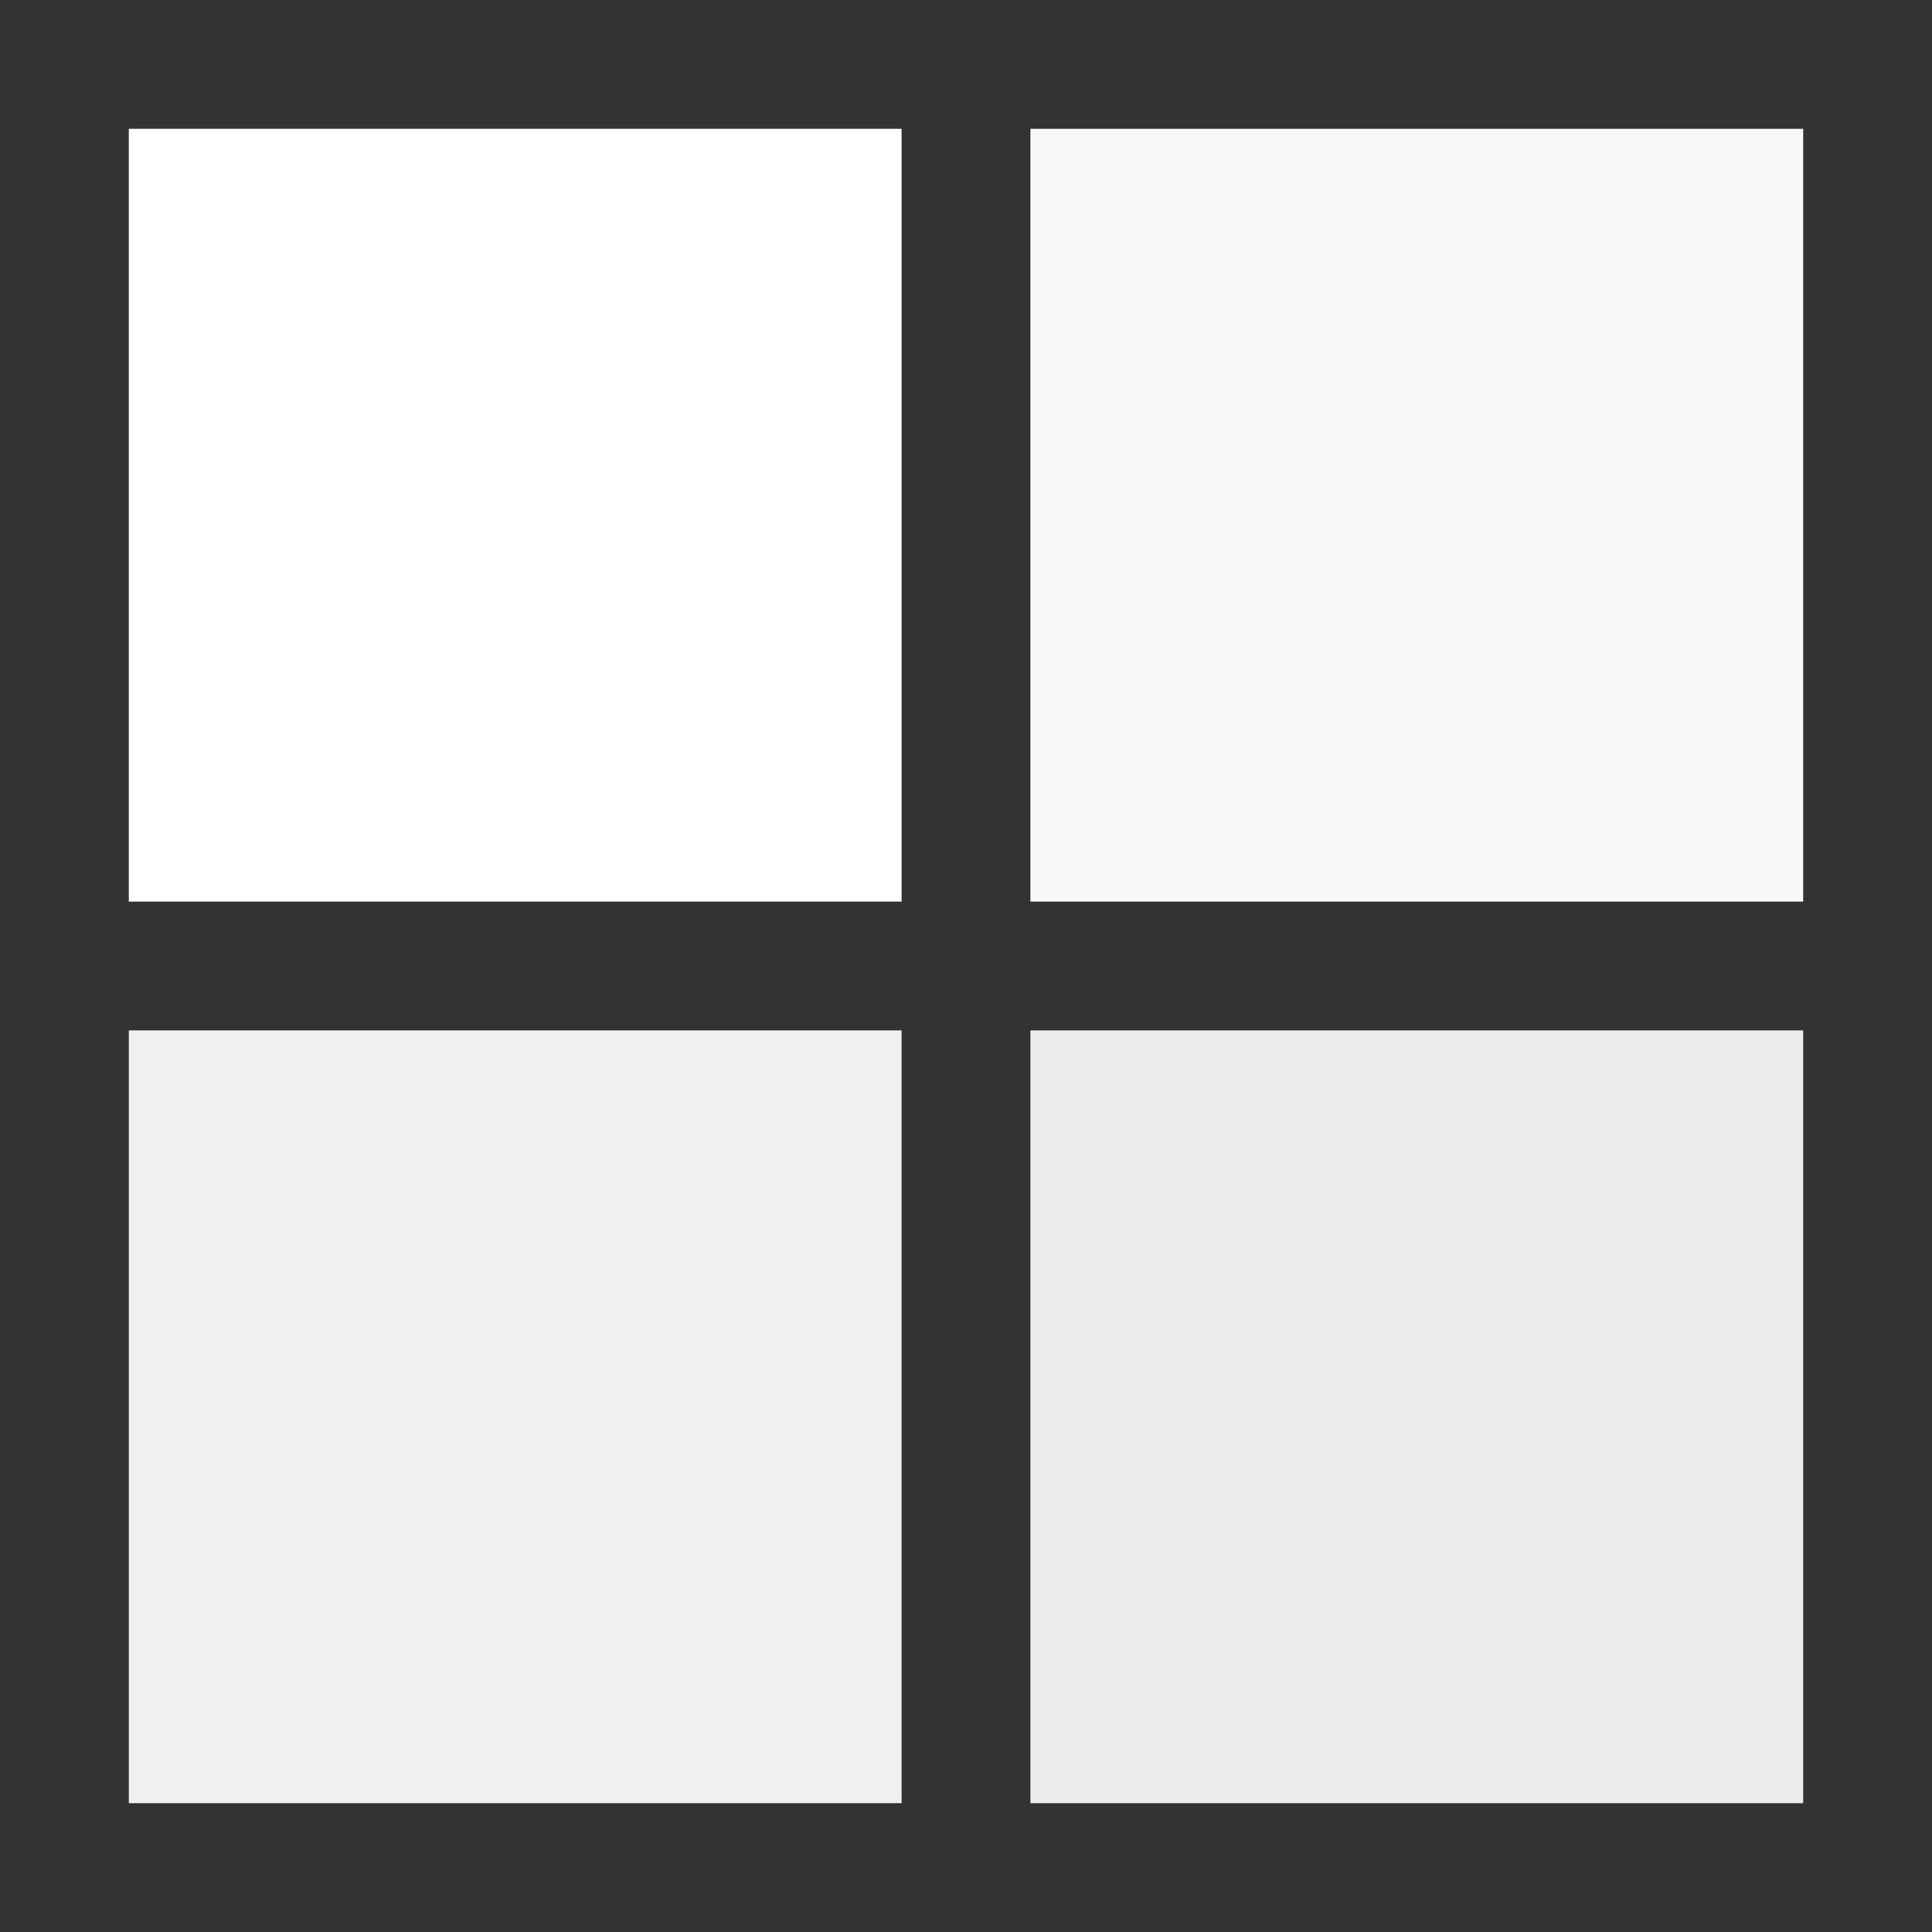 <?xml version="1.0" encoding="utf-8"?>
<svg xmlns="http://www.w3.org/2000/svg" xmlns:xlink="http://www.w3.org/1999/xlink" style="margin: auto; background: none; display: block; shape-rendering: auto;" width="200px" height="200px" viewBox="0 0 100 100" preserveAspectRatio="xMidYMid">
<rect x="0" y="0" width="100" height="100" fill="#333333" stroke="none"/>
<g transform="translate(26.667,26.667)">
  <rect x="-20" y="-20" width="40" height="40" fill="#ffffff">
    <animateTransform attributeName="transform" type="scale" repeatCount="indefinite" dur="1s" keyTimes="0;1" values="1.1;1" begin="-0.3s"></animateTransform>
  </rect>
</g>
<g transform="translate(73.333,26.667)">
  <rect x="-20" y="-20" width="40" height="40" fill="#f8f8f8">
    <animateTransform attributeName="transform" type="scale" repeatCount="indefinite" dur="1s" keyTimes="0;1" values="1.1;1" begin="-0.2s"></animateTransform>
  </rect>
</g>
<g transform="translate(26.667,73.333)">
  <rect x="-20" y="-20" width="40" height="40" fill="#f0f0f0">
    <animateTransform attributeName="transform" type="scale" repeatCount="indefinite" dur="1s" keyTimes="0;1" values="1.1;1" begin="0s"></animateTransform>
  </rect>
</g>
<g transform="translate(73.333,73.333)">
  <rect x="-20" y="-20" width="40" height="40" fill="#ebebeb">
    <animateTransform attributeName="transform" type="scale" repeatCount="indefinite" dur="1s" keyTimes="0;1" values="1.1;1" begin="-0.1s"></animateTransform>
  </rect>
</g>
<!-- [ldio] generated by https://loading.io/ --></svg>